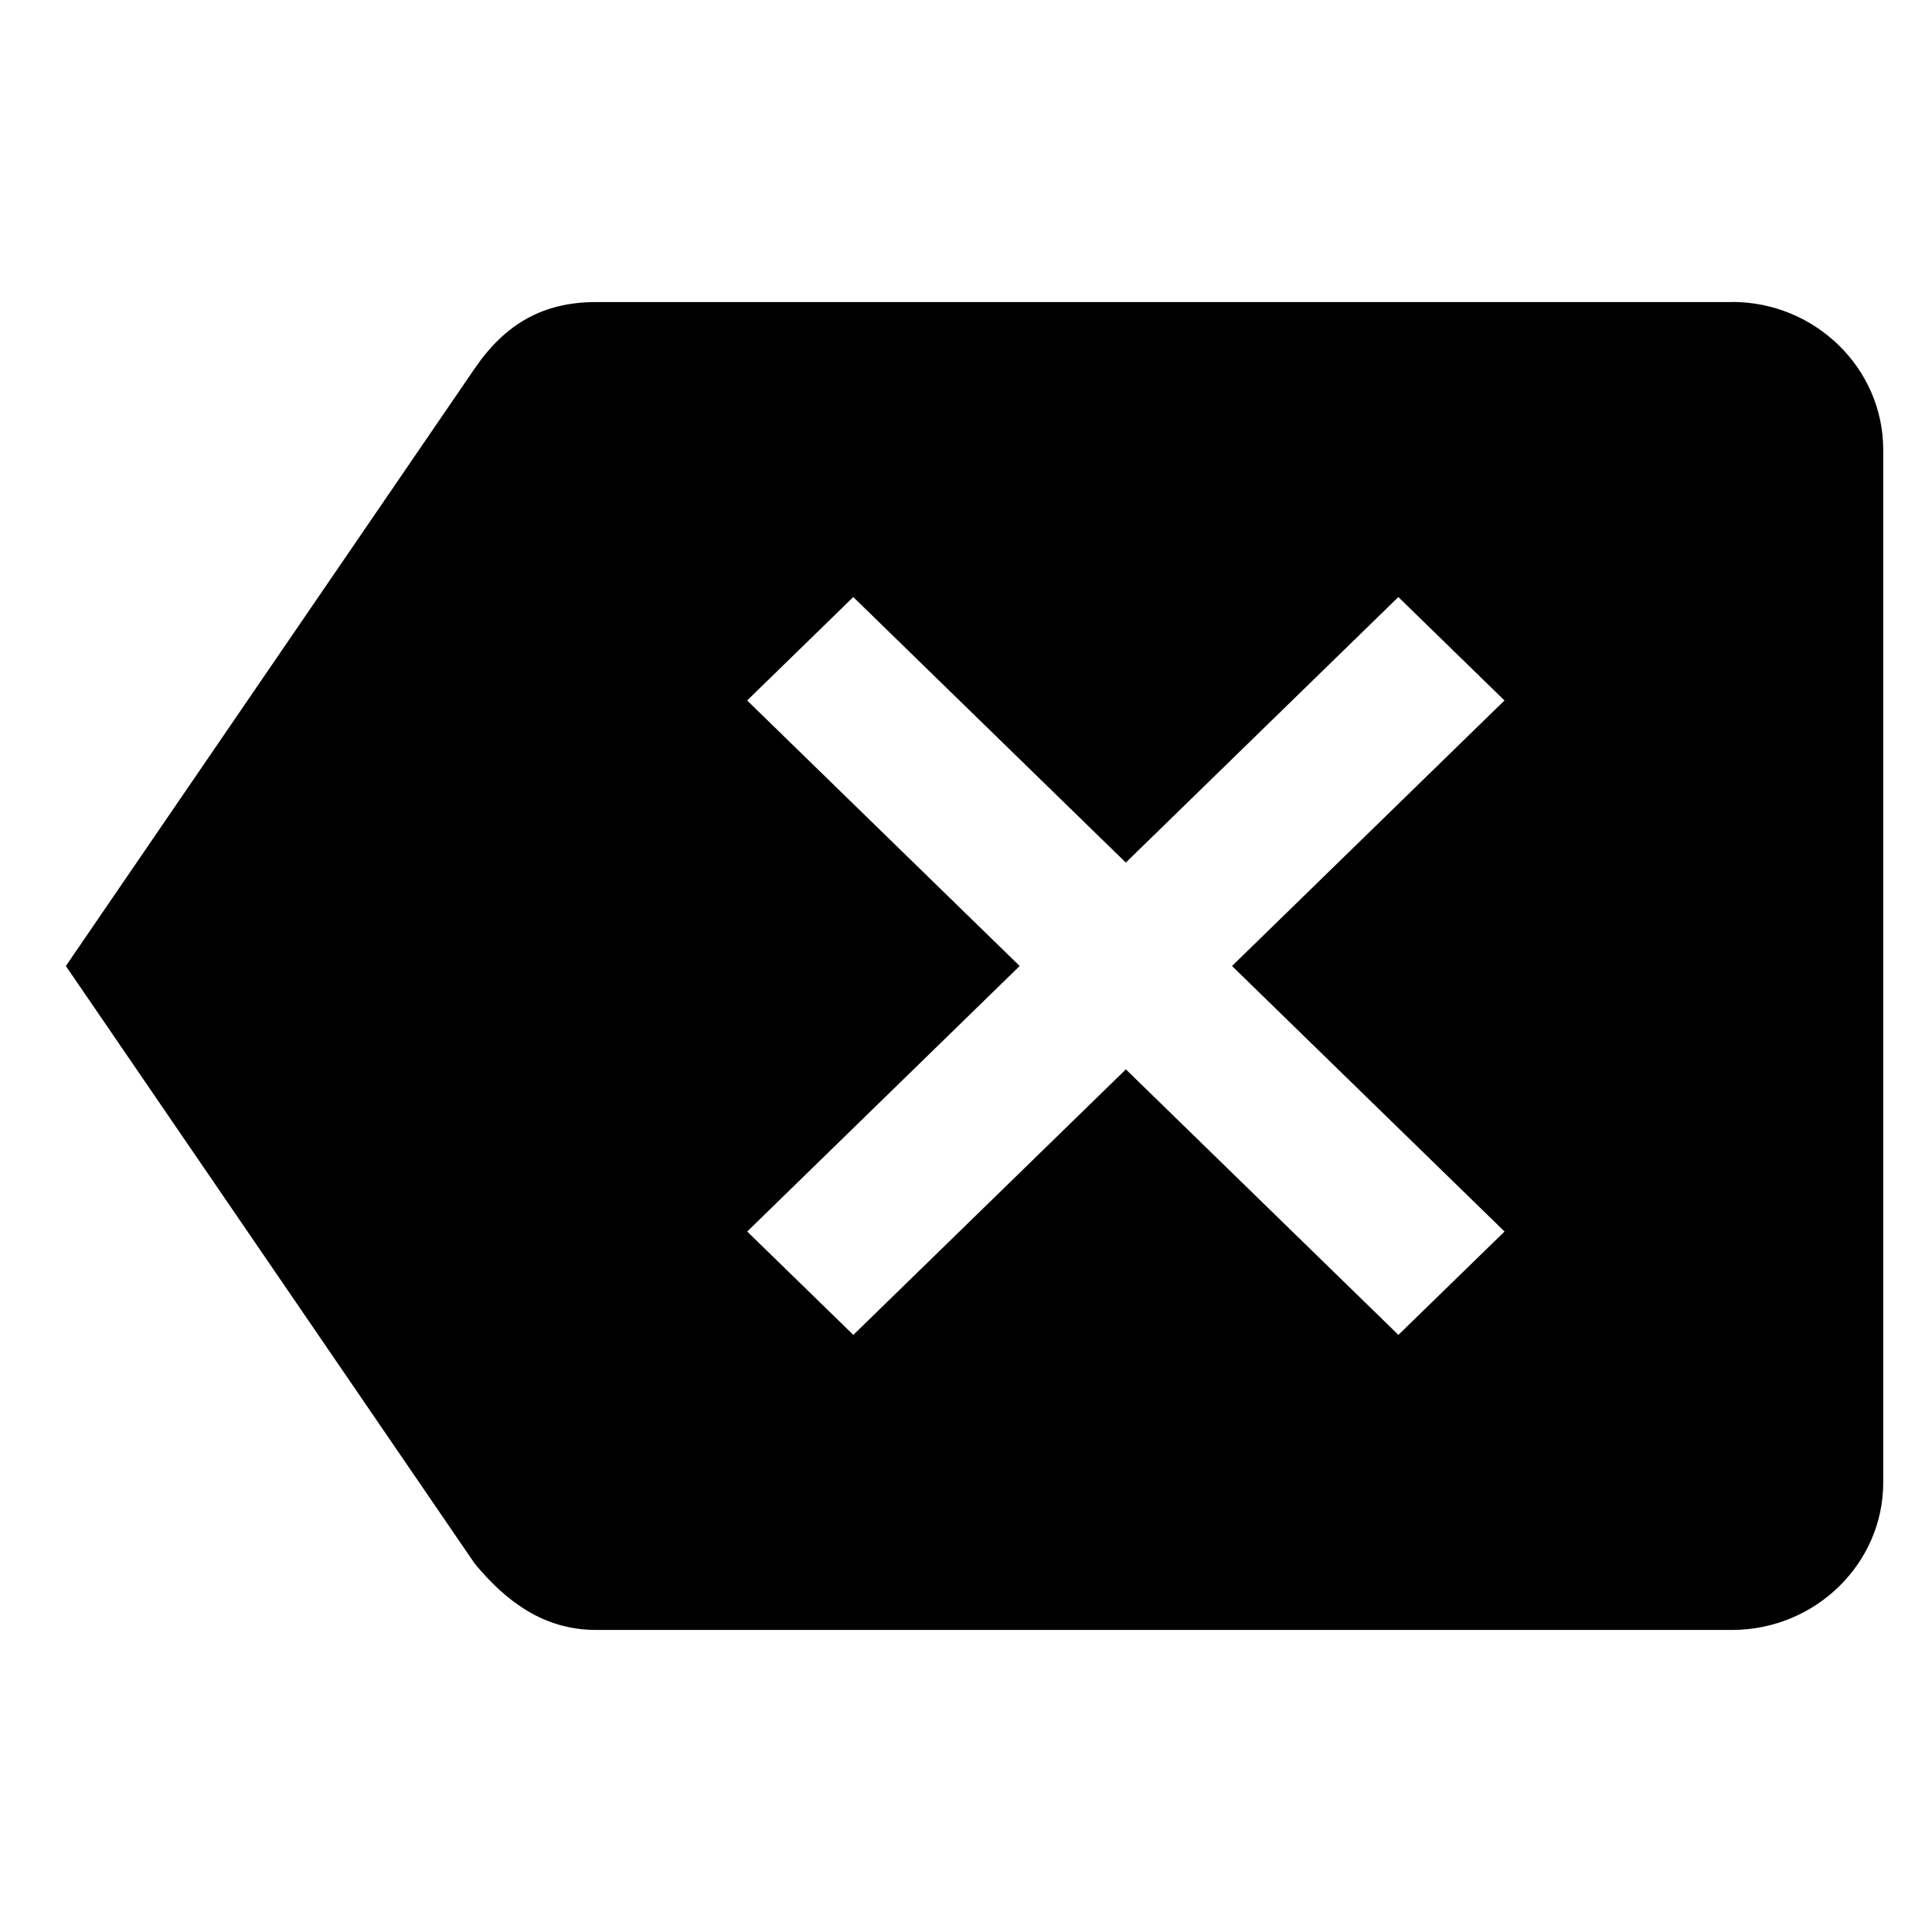 <?xml version="1.0" encoding="utf-8"?>
<!-- Generated by IcoMoon.io -->
<!DOCTYPE svg PUBLIC "-//W3C//DTD SVG 1.1//EN" "http://www.w3.org/Graphics/SVG/1.1/DTD/svg11.dtd">
<svg version="1.1" xmlns="http://www.w3.org/2000/svg" xmlns:xlink="http://www.w3.org/1999/xlink" width="32" height="32" viewBox="0 0 32 32">
<path fill="#000" d="M28.688 5.003h-18.814c-0.883 0-1.507 0.364-2.010 1.098l-6.773 9.899 6.773 9.9c0.504 0.608 1.128 1.097 2.010 1.097h18.814c1.377 0 2.504-1.097 2.504-2.44v-17.108c0-1.349-1.127-2.448-2.504-2.448v0zM24.92 20.398l-1.758 1.712-4.514-4.398-4.514 4.398-1.758-1.712 4.513-4.398-4.514-4.398 1.758-1.713 4.514 4.398 4.514-4.398 1.758 1.713-4.513 4.398 4.514 4.398z"></path>
</svg>

